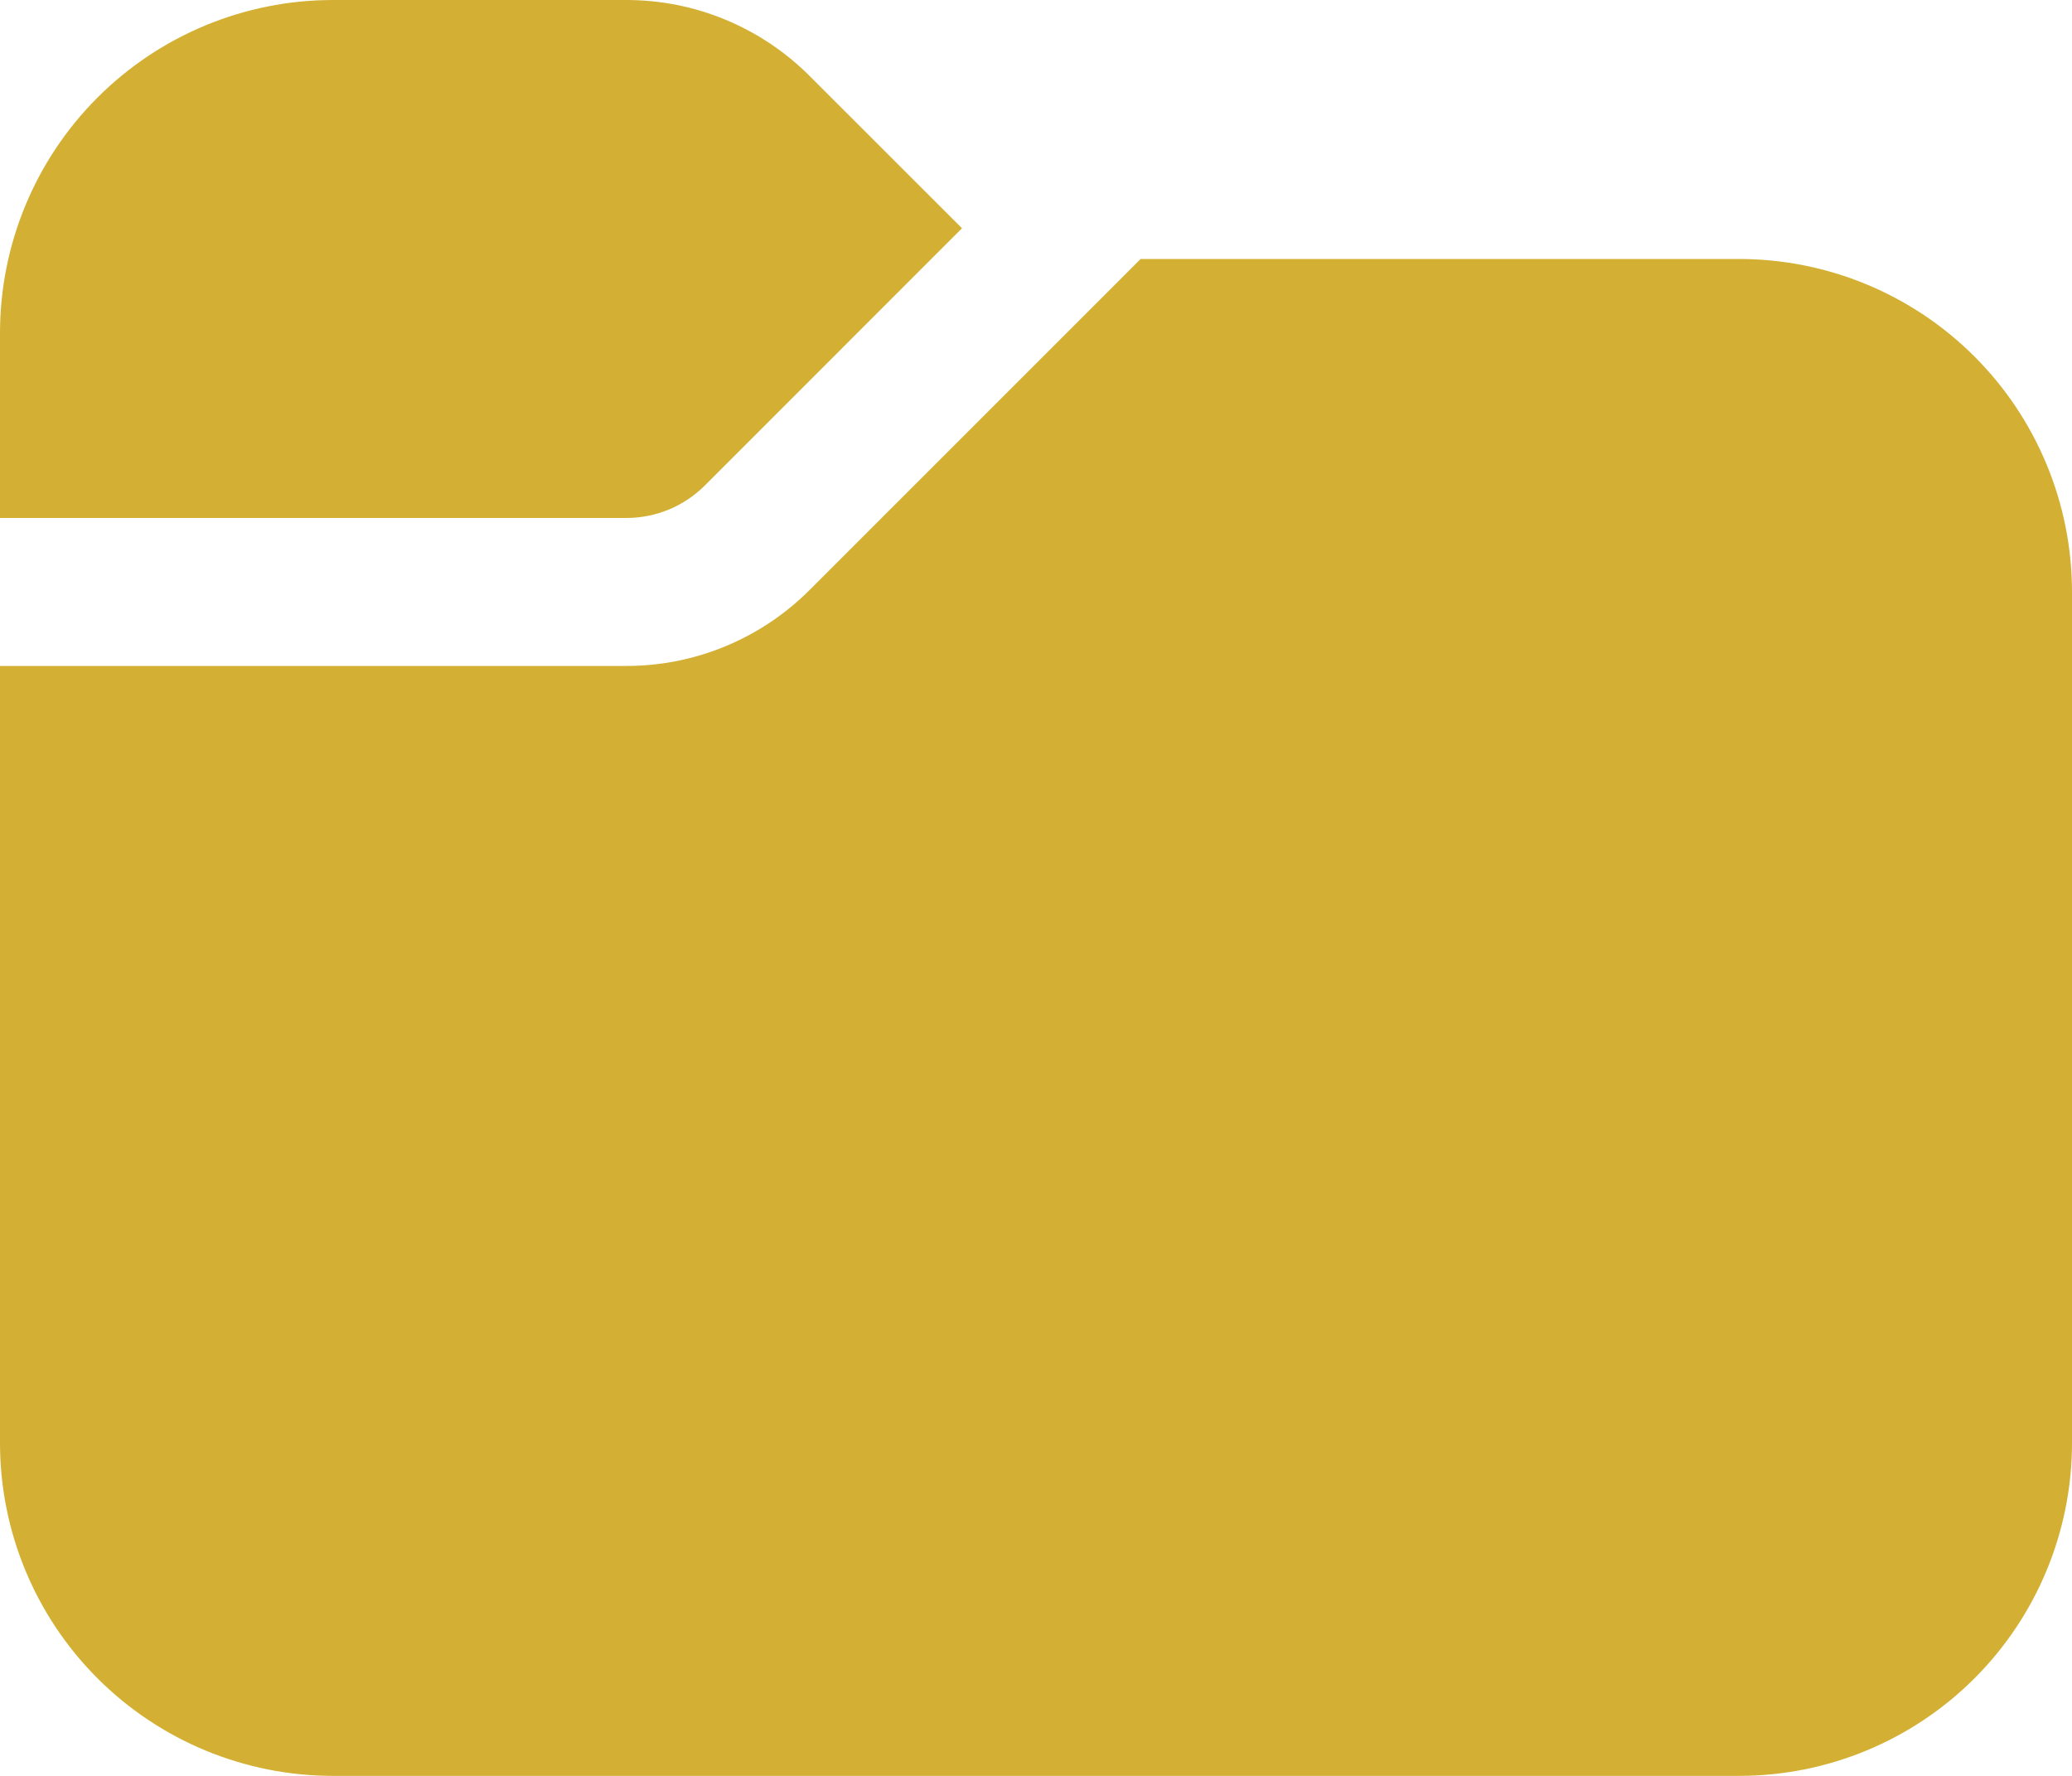 <svg width="28" height="24" viewBox="0 0 28 24" fill="none" xmlns="http://www.w3.org/2000/svg">
<path d="M0 4.5C0 3.307 0.474 2.162 1.318 1.318C2.162 0.474 3.307 9.11096e-09 4.5 9.11096e-09H8.464C8.924 -3.31544e-05 9.379 0.09 9.803 0.266C10.228 0.442 10.614 0.7 10.939 1.025L13 3.085L9.525 6.561C9.244 6.842 8.863 7 8.465 7H0V4.5ZM0 9V19.5C0 20.694 0.474 21.838 1.318 22.682C2.162 23.526 3.307 24 4.5 24H23.5C24.694 24 25.838 23.526 26.682 22.682C27.526 21.838 28 20.694 28 19.5V8C28 6.807 27.526 5.662 26.682 4.818C25.838 3.974 24.694 3.5 23.5 3.5H15.414L10.939 7.975C10.614 8.3 10.228 8.558 9.803 8.734C9.379 8.91 8.924 9 8.464 9H0Z" fill="#D3B033"/>
</svg>

